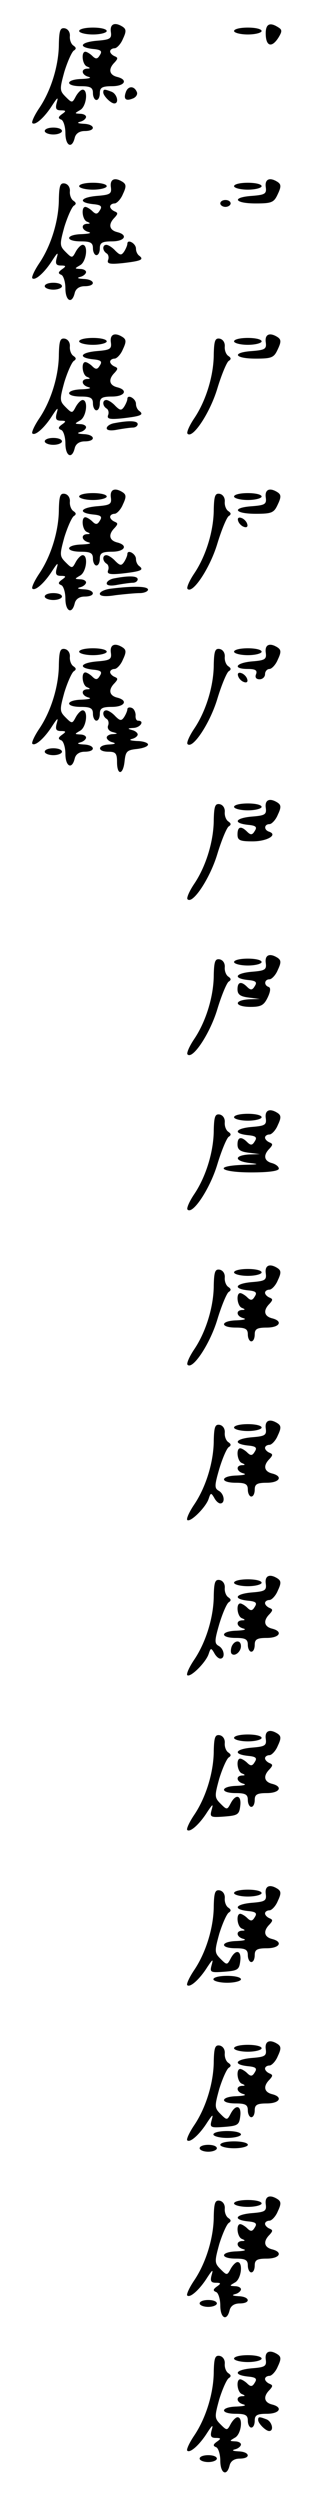 <?xml version="1.0" standalone="no"?>
<!DOCTYPE svg PUBLIC "-//W3C//DTD SVG 20010904//EN"
 "http://www.w3.org/TR/2001/REC-SVG-20010904/DTD/svg10.dtd">
<svg version="1.0" xmlns="http://www.w3.org/2000/svg"
 width="95pt" height="725pt" viewBox="0 0 95 725"
 preserveAspectRatio="xMidYMid meet">
<g transform="translate(0,725) scale(0.1,-0.1)"
fill="#000000" stroke="none">
<path d="M322 7158 c3 -20 -2 -23 -39 -26 -49 -4 -58 -19 -13 -24 23 -2 28 -6
20 -18 -7 -12 -12 -12 -22 -2 -6 6 -16 12 -20 12 -13 0 -9 -38 5 -43 10 -4 10
-6 0 -6 -19 -1 -16 -19 5 -24 9 -3 0 -5 -20 -6 -48 -1 -50 -21 -3 -21 28 0 35
-4 35 -20 0 -11 5 -20 10 -20 6 0 10 9 10 20 0 16 7 20 35 20 38 0 48 19 15
27 -23 6 -26 23 -7 42 10 11 10 14 0 18 -7 3 -13 9 -13 14 0 5 6 9 13 9 6 0
18 12 24 27 10 21 10 28 0 35 -23 15 -38 9 -35 -14z"/>
<path d="M772 7150 c1 -35 18 -39 37 -9 11 18 11 23 -1 30 -25 16 -37 9 -36
-21z"/>
<path d="M171 7123 c0 -61 -22 -134 -56 -185 -15 -22 -24 -42 -21 -45 8 -8 36
17 58 52 15 23 18 25 13 8 -5 -18 -2 -23 12 -23 15 0 16 -2 3 -11 -11 -8 -12
-12 -2 -16 6 -2 12 -20 12 -39 0 -37 19 -47 27 -14 3 13 14 20 29 20 34 0 30
20 -3 21 -17 1 -21 3 -10 6 9 2 17 9 17 14 0 5 -8 9 -17 9 -17 1 -17 1 0 11
18 10 24 59 7 59 -5 0 -14 -9 -20 -20 -10 -19 -11 -19 -29 -1 -18 18 -18 22
-4 73 9 29 21 56 27 61 8 5 8 9 -1 15 -6 4 -11 16 -10 27 1 11 -5 21 -15 23
-13 2 -16 -6 -17 -45z"/>
<path d="M230 7160 c0 -5 18 -10 40 -10 22 0 40 5 40 10 0 6 -18 10 -40 10
-22 0 -40 -4 -40 -10z"/>
<path d="M680 7160 c0 -5 18 -10 40 -10 22 0 40 5 40 10 0 6 -18 10 -40 10
-22 0 -40 -4 -40 -10z"/>
<path d="M366 6984 c-8 -21 -1 -28 19 -20 9 3 15 11 13 18 -7 19 -25 20 -32 2z"/>
<path d="M300 6982 c0 -10 22 -32 32 -32 15 0 8 28 -8 34 -21 8 -24 8 -24 -2z"/>
<path d="M130 6870 c0 -5 11 -10 25 -10 14 0 25 5 25 10 0 6 -11 10 -25 10
-14 0 -25 -4 -25 -10z"/>
<path d="M322 6708 c3 -20 -2 -23 -39 -26 -49 -4 -58 -19 -13 -24 23 -2 28 -6
20 -18 -7 -12 -12 -12 -22 -2 -6 6 -16 12 -20 12 -13 0 -9 -38 5 -43 10 -4 10
-6 0 -6 -19 -1 -16 -19 5 -24 9 -3 0 -5 -20 -6 -48 -1 -50 -21 -3 -21 28 0 35
-4 35 -20 0 -11 5 -20 10 -20 6 0 10 9 10 20 0 16 7 20 35 20 38 0 48 19 15
27 -23 6 -26 23 -7 42 10 11 10 14 0 18 -7 3 -13 9 -13 14 0 5 6 9 13 9 6 0
18 12 24 27 10 21 10 28 0 35 -23 15 -38 9 -35 -14z"/>
<path d="M772 6708 c3 -20 -2 -23 -39 -26 -61 -4 -53 -22 10 -22 47 0 53 3 64
27 10 21 10 28 0 35 -23 15 -38 9 -35 -14z"/>
<path d="M171 6673 c0 -61 -22 -134 -56 -185 -15 -22 -24 -42 -21 -45 8 -8 36
17 58 52 15 23 18 25 13 8 -5 -18 -2 -23 12 -23 15 0 16 -2 3 -11 -11 -8 -12
-12 -2 -16 6 -2 12 -20 12 -39 0 -37 19 -47 27 -14 3 13 14 20 29 20 34 0 30
20 -3 21 -17 1 -21 3 -10 6 9 2 17 9 17 14 0 5 -8 9 -17 9 -17 1 -17 1 0 11
18 10 24 59 7 59 -5 0 -14 -9 -20 -20 -10 -19 -11 -19 -29 -1 -18 18 -18 22
-4 73 9 29 21 56 27 61 8 5 8 9 -1 15 -6 4 -11 16 -10 27 1 11 -5 21 -15 23
-13 2 -16 -6 -17 -45z"/>
<path d="M230 6710 c0 -5 18 -10 40 -10 22 0 40 5 40 10 0 6 -18 10 -40 10
-22 0 -40 -4 -40 -10z"/>
<path d="M680 6710 c0 -5 18 -10 40 -10 22 0 40 5 40 10 0 6 -18 10 -40 10
-22 0 -40 -4 -40 -10z"/>
<path d="M640 6660 c0 -5 7 -10 15 -10 8 0 15 5 15 10 0 6 -7 10 -15 10 -8 0
-15 -4 -15 -10z"/>
<path d="M370 6543 c0 -4 -4 -14 -9 -22 -8 -12 -12 -12 -26 2 -9 10 -21 17
-26 17 -12 0 -12 -17 1 -25 5 -3 7 -12 4 -19 -4 -11 5 -13 43 -9 52 6 62 10
48 21 -6 4 -10 13 -10 21 0 15 -25 29 -25 14z"/>
<path d="M130 6420 c0 -5 11 -10 25 -10 14 0 25 5 25 10 0 6 -11 10 -25 10
-14 0 -25 -4 -25 -10z"/>
<path d="M322 6258 c3 -20 -2 -23 -39 -26 -49 -4 -58 -19 -13 -24 23 -2 28 -6
20 -18 -7 -12 -12 -12 -22 -2 -6 6 -16 12 -20 12 -13 0 -9 -38 5 -43 10 -4 10
-6 0 -6 -19 -1 -16 -19 5 -24 9 -3 0 -5 -20 -6 -48 -1 -50 -21 -3 -21 28 0 35
-4 35 -20 0 -11 5 -20 10 -20 6 0 10 9 10 20 0 16 7 20 35 20 38 0 48 19 15
27 -23 6 -26 23 -7 42 10 11 10 14 0 18 -7 3 -13 9 -13 14 0 5 6 9 13 9 6 0
18 12 24 27 10 21 10 28 0 35 -23 15 -38 9 -35 -14z"/>
<path d="M772 6258 c3 -20 -2 -23 -39 -26 -61 -4 -53 -22 10 -22 47 0 53 3 64
27 10 21 10 28 0 35 -23 15 -38 9 -35 -14z"/>
<path d="M171 6223 c0 -61 -22 -134 -56 -185 -15 -22 -24 -42 -21 -45 8 -8 36
17 58 52 15 23 18 25 13 8 -5 -18 -2 -23 12 -23 15 0 16 -2 3 -11 -11 -8 -12
-12 -2 -16 6 -2 12 -20 12 -39 0 -37 19 -47 27 -14 3 13 14 20 29 20 34 0 30
20 -3 21 -17 1 -21 3 -10 6 9 2 17 9 17 14 0 5 -8 9 -17 9 -17 1 -17 1 0 11
18 10 24 59 7 59 -5 0 -14 -9 -20 -20 -10 -19 -11 -19 -29 -1 -18 18 -18 22
-4 73 9 29 21 56 27 61 8 5 8 9 -1 15 -6 4 -11 16 -10 27 1 11 -5 21 -15 23
-13 2 -16 -6 -17 -45z"/>
<path d="M230 6260 c0 -5 18 -10 40 -10 22 0 40 5 40 10 0 6 -18 10 -40 10
-22 0 -40 -4 -40 -10z"/>
<path d="M621 6223 c0 -61 -22 -134 -56 -185 -15 -22 -24 -43 -20 -46 15 -15
65 61 86 130 12 40 27 76 33 81 8 5 8 9 -1 15 -6 4 -11 16 -10 27 1 11 -5 21
-15 23 -13 2 -16 -6 -17 -45z"/>
<path d="M680 6260 c0 -5 18 -10 40 -10 22 0 40 5 40 10 0 6 -18 10 -40 10
-22 0 -40 -4 -40 -10z"/>
<path d="M370 6093 c0 -4 -4 -14 -9 -22 -8 -12 -12 -12 -26 2 -9 10 -21 17
-26 17 -12 0 -12 -17 1 -25 5 -3 7 -12 4 -19 -4 -11 5 -13 43 -9 52 6 62 10
48 21 -6 4 -10 13 -10 21 0 15 -25 29 -25 14z"/>
<path d="M333 6023 c-13 -2 -23 -9 -23 -15 0 -6 12 -8 31 -4 17 3 38 6 45 6 8
0 14 5 14 10 0 10 -25 11 -67 3z"/>
<path d="M130 5970 c0 -5 11 -10 25 -10 14 0 25 5 25 10 0 6 -11 10 -25 10
-14 0 -25 -4 -25 -10z"/>
<path d="M322 5808 c3 -20 -2 -23 -39 -26 -49 -4 -58 -19 -13 -24 23 -2 28 -6
20 -18 -7 -12 -12 -12 -22 -2 -6 6 -16 12 -20 12 -13 0 -9 -38 5 -43 10 -4 10
-6 0 -6 -19 -1 -16 -19 5 -24 9 -3 0 -5 -20 -6 -48 -1 -50 -21 -3 -21 28 0 35
-4 35 -20 0 -11 5 -20 10 -20 6 0 10 9 10 20 0 16 7 20 35 20 38 0 48 19 15
27 -23 6 -26 23 -7 42 10 11 10 14 0 18 -7 3 -13 9 -13 14 0 5 6 9 13 9 6 0
18 12 24 27 10 21 10 28 0 35 -23 15 -38 9 -35 -14z"/>
<path d="M772 5808 c3 -20 -2 -23 -39 -26 -61 -4 -53 -22 10 -22 47 0 53 3 64
27 10 21 10 28 0 35 -23 15 -38 9 -35 -14z"/>
<path d="M171 5773 c0 -61 -22 -134 -56 -185 -15 -22 -24 -42 -21 -45 8 -8 36
17 58 52 15 23 18 25 13 8 -5 -18 -2 -23 12 -23 15 0 16 -2 3 -11 -11 -8 -12
-12 -2 -16 6 -2 12 -20 12 -39 0 -37 19 -47 27 -14 3 13 14 20 29 20 34 0 30
20 -3 21 -17 1 -21 3 -10 6 9 2 17 9 17 14 0 5 -8 9 -17 9 -17 1 -17 1 0 11
18 10 24 59 7 59 -5 0 -14 -9 -20 -20 -10 -19 -11 -19 -29 -1 -18 18 -18 22
-4 73 9 29 21 56 27 61 8 5 8 9 -1 15 -6 4 -11 16 -10 27 1 11 -5 21 -15 23
-13 2 -16 -6 -17 -45z"/>
<path d="M230 5810 c0 -5 18 -10 40 -10 22 0 40 5 40 10 0 6 -18 10 -40 10
-22 0 -40 -4 -40 -10z"/>
<path d="M621 5773 c0 -61 -22 -134 -56 -185 -15 -22 -24 -43 -20 -46 15 -15
65 61 86 130 12 40 27 76 33 81 8 5 8 9 -1 15 -6 4 -11 16 -10 27 1 11 -5 21
-15 23 -13 2 -16 -6 -17 -45z"/>
<path d="M680 5810 c0 -5 18 -10 40 -10 22 0 40 5 40 10 0 6 -18 10 -40 10
-22 0 -40 -4 -40 -10z"/>
<path d="M692 5739 c2 -7 10 -15 17 -17 8 -3 12 1 9 9 -2 7 -10 15 -17 17 -8
3 -12 -1 -9 -9z"/>
<path d="M370 5643 c0 -4 -4 -14 -9 -22 -8 -12 -12 -12 -26 2 -9 10 -21 17
-26 17 -12 0 -12 -17 1 -25 5 -3 7 -12 4 -19 -4 -11 5 -13 43 -9 52 6 62 10
48 21 -6 4 -10 13 -10 21 0 15 -25 29 -25 14z"/>
<path d="M333 5573 c-13 -2 -23 -9 -23 -15 0 -6 12 -8 31 -4 17 3 38 6 45 6 8
0 14 5 14 10 0 10 -25 11 -67 3z"/>
<path d="M323 5543 c-18 -2 -33 -9 -33 -15 0 -7 16 -9 46 -4 26 3 57 6 70 6
13 0 24 5 24 10 0 10 -42 11 -107 3z"/>
<path d="M130 5520 c0 -5 11 -10 25 -10 14 0 25 5 25 10 0 6 -11 10 -25 10
-14 0 -25 -4 -25 -10z"/>
<path d="M322 5358 c3 -20 -2 -23 -39 -26 -49 -4 -58 -19 -13 -24 23 -2 28 -6
20 -18 -7 -12 -12 -12 -22 -2 -6 6 -16 12 -20 12 -13 0 -9 -38 5 -43 10 -4 10
-6 0 -6 -19 -1 -16 -19 5 -24 9 -3 0 -5 -20 -6 -48 -1 -50 -21 -3 -21 28 0 35
-4 35 -20 0 -11 5 -20 10 -20 6 0 10 9 10 20 0 16 7 20 35 20 38 0 48 19 15
27 -23 6 -26 23 -7 42 10 11 10 14 0 18 -7 3 -13 9 -13 14 0 5 6 9 13 9 6 0
18 12 24 27 10 21 10 28 0 35 -23 15 -38 9 -35 -14z"/>
<path d="M772 5358 c3 -20 -2 -23 -39 -26 -48 -4 -59 -22 -13 -22 22 0 28 -4
24 -15 -4 -9 0 -15 10 -15 9 0 16 7 16 15 0 8 6 15 13 15 6 0 18 12 24 27 10
21 10 28 0 35 -23 15 -38 9 -35 -14z"/>
<path d="M171 5323 c0 -61 -22 -134 -56 -185 -15 -22 -24 -42 -21 -45 8 -8 36
17 58 52 15 23 18 25 13 8 -5 -18 -2 -23 12 -23 15 0 16 -2 3 -11 -11 -8 -12
-12 -2 -16 6 -2 12 -20 12 -39 0 -37 19 -47 27 -14 3 13 14 20 29 20 34 0 30
20 -3 21 -17 1 -21 3 -10 6 9 2 17 9 17 14 0 5 -8 9 -17 9 -17 1 -17 1 0 11
18 10 24 59 7 59 -5 0 -14 -9 -20 -20 -10 -19 -11 -19 -29 -1 -18 18 -18 22
-4 73 9 29 21 56 27 61 8 5 8 9 -1 15 -6 4 -11 16 -10 27 1 11 -5 21 -15 23
-13 2 -16 -6 -17 -45z"/>
<path d="M230 5360 c0 -5 18 -10 40 -10 22 0 40 5 40 10 0 6 -18 10 -40 10
-22 0 -40 -4 -40 -10z"/>
<path d="M621 5323 c0 -61 -22 -134 -56 -185 -15 -22 -24 -43 -20 -46 15 -15
65 61 86 130 12 40 27 76 33 81 8 5 8 9 -1 15 -6 4 -11 16 -10 27 1 11 -5 21
-15 23 -13 2 -16 -6 -17 -45z"/>
<path d="M680 5360 c0 -5 18 -10 40 -10 22 0 40 5 40 10 0 6 -18 10 -40 10
-22 0 -40 -4 -40 -10z"/>
<path d="M692 5289 c2 -7 10 -15 17 -17 8 -3 12 1 9 9 -2 7 -10 15 -17 17 -8
3 -12 -1 -9 -9z"/>
<path d="M370 5193 c0 -4 -4 -14 -9 -22 -8 -12 -12 -12 -26 2 -9 10 -21 17
-26 17 -12 0 -12 -17 1 -25 5 -3 7 -12 4 -19 -3 -8 2 -16 13 -19 16 -4 16 -5
1 -6 -10 0 -18 -5 -18 -10 0 -5 8 -12 18 -14 10 -3 6 -5 -10 -6 -35 -1 -37
-21 -3 -21 21 0 25 -5 25 -30 0 -40 18 -38 22 3 3 28 7 32 36 35 17 2 32 7 32
13 0 5 -15 10 -32 10 -18 1 -25 3 -15 6 9 2 17 8 17 13 0 5 -8 11 -17 13 -14
4 -12 5 5 6 20 1 33 21 13 21 -5 0 -8 7 -7 16 0 9 -5 19 -11 21 -7 3 -13 1
-13 -4z"/>
<path d="M130 5070 c0 -5 11 -10 25 -10 14 0 25 5 25 10 0 6 -11 10 -25 10
-14 0 -25 -4 -25 -10z"/>
<path d="M772 4908 c3 -20 -2 -23 -39 -26 -49 -4 -58 -19 -13 -24 23 -2 28 -6
20 -18 -7 -12 -12 -12 -22 -2 -18 18 -28 15 -28 -8 0 -17 7 -20 44 -20 42 0
74 19 48 28 -16 5 -15 22 1 22 6 0 18 12 24 27 10 21 10 28 0 35 -23 15 -38 9
-35 -14z"/>
<path d="M621 4873 c0 -61 -22 -134 -56 -185 -15 -22 -24 -43 -20 -46 15 -15
65 61 86 130 12 40 27 76 33 81 8 5 8 9 -1 15 -6 4 -11 16 -10 27 1 11 -5 21
-15 23 -13 2 -16 -6 -17 -45z"/>
<path d="M680 4910 c0 -5 18 -10 40 -10 22 0 40 5 40 10 0 6 -18 10 -40 10
-22 0 -40 -4 -40 -10z"/>
<path d="M772 4458 c3 -20 -2 -23 -39 -26 -49 -4 -58 -19 -13 -24 23 -2 28 -6
20 -18 -7 -12 -12 -12 -22 -2 -17 17 -28 15 -28 -7 0 -15 8 -21 33 -24 l32 -4
-32 -1 c-46 -3 -41 -22 5 -22 31 0 39 5 50 28 8 17 9 28 2 30 -14 5 -12 22 3
22 6 0 18 12 24 27 10 21 10 28 0 35 -23 15 -38 9 -35 -14z"/>
<path d="M621 4423 c0 -61 -22 -134 -56 -185 -15 -22 -24 -43 -20 -46 15 -15
65 61 86 130 12 40 27 76 33 81 8 5 8 9 -1 15 -6 4 -11 16 -10 27 1 11 -5 21
-15 23 -13 2 -16 -6 -17 -45z"/>
<path d="M680 4460 c0 -5 18 -10 40 -10 22 0 40 5 40 10 0 6 -18 10 -40 10
-22 0 -40 -4 -40 -10z"/>
<path d="M772 4008 c3 -20 -2 -23 -39 -26 -49 -4 -58 -19 -13 -24 23 -2 28 -6
20 -18 -7 -12 -12 -12 -22 -2 -17 17 -28 15 -28 -7 0 -15 8 -21 33 -24 l32 -4
-32 -1 c-45 -3 -42 -20 5 -25 27 -3 22 -4 -20 -5 -90 -3 -70 -22 22 -22 51 0
80 4 80 11 0 6 -9 13 -20 16 -23 6 -26 23 -7 42 10 11 10 14 0 18 -7 3 -13 9
-13 14 0 5 6 9 13 9 6 0 18 12 24 27 10 21 10 28 0 35 -23 15 -38 9 -35 -14z"/>
<path d="M621 3973 c0 -61 -22 -134 -56 -185 -15 -22 -24 -43 -20 -46 15 -15
65 61 86 130 12 40 27 76 33 81 8 5 8 9 -1 15 -6 4 -11 16 -10 27 1 11 -5 21
-15 23 -13 2 -16 -6 -17 -45z"/>
<path d="M680 4010 c0 -5 18 -10 40 -10 22 0 40 5 40 10 0 6 -18 10 -40 10
-22 0 -40 -4 -40 -10z"/>
<path d="M772 3558 c3 -20 -2 -23 -39 -26 -49 -4 -58 -19 -13 -24 23 -2 28 -6
20 -18 -7 -12 -12 -12 -22 -2 -6 6 -16 12 -20 12 -13 0 -9 -38 5 -43 10 -4 10
-6 0 -6 -19 -1 -16 -19 5 -24 9 -3 0 -5 -20 -6 -48 -1 -50 -21 -3 -21 28 0 35
-4 35 -20 0 -11 5 -20 10 -20 6 0 10 9 10 20 0 16 7 20 35 20 38 0 48 19 15
27 -23 6 -26 23 -7 42 10 11 10 14 0 18 -7 3 -13 9 -13 14 0 5 6 9 13 9 6 0
18 12 24 27 10 21 10 28 0 35 -23 15 -38 9 -35 -14z"/>
<path d="M621 3523 c0 -61 -22 -134 -56 -185 -15 -22 -24 -43 -20 -46 15 -15
65 61 86 130 12 40 27 76 33 81 8 5 8 9 -1 15 -6 4 -11 16 -10 27 1 11 -5 21
-15 23 -13 2 -16 -6 -17 -45z"/>
<path d="M680 3560 c0 -5 18 -10 40 -10 22 0 40 5 40 10 0 6 -18 10 -40 10
-22 0 -40 -4 -40 -10z"/>
<path d="M772 3108 c3 -20 -2 -23 -39 -26 -49 -4 -58 -19 -13 -24 23 -2 28 -6
20 -18 -7 -12 -12 -12 -22 -2 -6 6 -16 12 -20 12 -13 0 -9 -38 5 -43 10 -4 10
-6 0 -6 -19 -1 -16 -19 5 -24 9 -3 0 -5 -20 -6 -48 -1 -50 -21 -3 -21 28 0 35
-4 35 -20 0 -11 5 -20 10 -20 6 0 10 9 10 20 0 16 7 20 35 20 38 0 48 19 15
27 -23 6 -26 23 -7 42 10 11 10 14 0 18 -7 3 -13 9 -13 14 0 5 6 9 13 9 6 0
18 12 24 27 10 21 10 28 0 35 -23 15 -38 9 -35 -14z"/>
<path d="M621 3073 c0 -61 -22 -134 -56 -185 -15 -22 -24 -42 -21 -46 9 -8 54
37 62 61 6 18 7 19 16 4 5 -10 13 -17 18 -17 15 0 12 28 -5 37 -12 7 -12 15 2
63 9 30 21 58 27 63 8 5 8 9 -1 15 -6 4 -11 16 -10 27 1 11 -5 21 -15 23 -13
2 -16 -6 -17 -45z"/>
<path d="M680 3110 c0 -5 18 -10 40 -10 22 0 40 5 40 10 0 6 -18 10 -40 10
-22 0 -40 -4 -40 -10z"/>
<path d="M772 2658 c3 -20 -2 -23 -39 -26 -49 -4 -58 -19 -13 -24 23 -2 28 -6
20 -18 -7 -12 -12 -12 -22 -2 -6 6 -16 12 -20 12 -13 0 -9 -38 5 -43 10 -4 10
-6 0 -6 -19 -1 -16 -19 5 -24 9 -3 0 -5 -20 -6 -48 -1 -50 -21 -3 -21 28 0 35
-4 35 -20 0 -11 5 -20 10 -20 6 0 10 9 10 20 0 16 7 20 35 20 38 0 48 19 15
27 -23 6 -26 23 -7 42 10 11 10 14 0 18 -7 3 -13 9 -13 14 0 5 6 9 13 9 6 0
18 12 24 27 10 21 10 28 0 35 -23 15 -38 9 -35 -14z"/>
<path d="M621 2623 c0 -61 -22 -134 -56 -185 -15 -22 -24 -42 -21 -46 9 -8 54
37 62 61 6 18 7 19 16 4 5 -10 13 -17 18 -17 15 0 12 28 -5 37 -12 7 -12 15 2
63 9 30 21 58 27 63 8 5 8 9 -1 15 -6 4 -11 16 -10 27 1 11 -5 21 -15 23 -13
2 -16 -6 -17 -45z"/>
<path d="M680 2660 c0 -5 18 -10 40 -10 22 0 40 5 40 10 0 6 -18 10 -40 10
-22 0 -40 -4 -40 -10z"/>
<path d="M673 2475 c-3 -9 -3 -18 0 -21 9 -9 27 6 27 22 0 19 -19 18 -27 -1z"/>
<path d="M772 2208 c3 -20 -2 -23 -39 -26 -49 -4 -58 -19 -13 -24 23 -2 28 -6
20 -18 -7 -12 -12 -12 -22 -2 -6 6 -16 12 -20 12 -13 0 -9 -38 5 -43 10 -4 10
-6 0 -6 -19 -1 -16 -19 5 -24 9 -3 0 -5 -20 -6 -48 -1 -50 -21 -3 -21 28 0 35
-4 35 -20 0 -11 5 -20 10 -20 6 0 10 9 10 20 0 16 7 20 35 20 38 0 48 19 15
27 -23 6 -26 23 -7 42 10 11 10 14 0 18 -7 3 -13 9 -13 14 0 5 6 9 13 9 6 0
18 12 24 27 10 21 10 28 0 35 -23 15 -38 9 -35 -14z"/>
<path d="M621 2173 c0 -61 -22 -134 -56 -185 -15 -22 -24 -42 -21 -45 8 -8 36
17 58 52 16 24 18 25 13 7 -6 -22 -4 -23 37 -20 39 3 43 6 46 31 4 31 -13 36
-28 7 -10 -19 -11 -19 -29 -1 -18 18 -18 22 -4 73 9 29 21 56 27 61 8 5 8 9
-1 15 -6 4 -11 16 -10 27 1 11 -5 21 -15 23 -13 2 -16 -6 -17 -45z"/>
<path d="M680 2210 c0 -5 18 -10 40 -10 22 0 40 5 40 10 0 6 -18 10 -40 10
-22 0 -40 -4 -40 -10z"/>
<path d="M772 1758 c3 -20 -2 -23 -39 -26 -49 -4 -58 -19 -13 -24 23 -2 28 -6
20 -18 -7 -12 -12 -12 -22 -2 -6 6 -16 12 -20 12 -13 0 -9 -38 5 -43 10 -4 10
-6 0 -6 -19 -1 -16 -19 5 -24 9 -3 0 -5 -20 -6 -48 -1 -50 -21 -3 -21 28 0 35
-4 35 -20 0 -11 5 -20 10 -20 6 0 10 9 10 20 0 16 7 20 35 20 38 0 48 19 15
27 -23 6 -26 23 -7 42 10 11 10 14 0 18 -7 3 -13 9 -13 14 0 5 6 9 13 9 6 0
18 12 24 27 10 21 10 28 0 35 -23 15 -38 9 -35 -14z"/>
<path d="M621 1723 c0 -61 -22 -134 -56 -185 -15 -22 -24 -42 -21 -45 8 -8 36
17 58 52 16 24 18 25 13 7 -6 -22 -4 -23 37 -20 39 3 43 6 46 31 4 31 -13 36
-28 7 -10 -19 -11 -19 -29 -1 -18 18 -18 22 -4 73 9 29 21 56 27 61 8 5 8 9
-1 15 -6 4 -11 16 -10 27 1 11 -5 21 -15 23 -13 2 -16 -6 -17 -45z"/>
<path d="M680 1760 c0 -5 18 -10 40 -10 22 0 40 5 40 10 0 6 -18 10 -40 10
-22 0 -40 -4 -40 -10z"/>
<path d="M620 1510 c0 -5 18 -10 40 -10 22 0 40 5 40 10 0 6 -18 10 -40 10
-22 0 -40 -4 -40 -10z"/>
<path d="M772 1308 c3 -20 -2 -23 -39 -26 -49 -4 -58 -19 -13 -24 23 -2 28 -6
20 -18 -7 -12 -12 -12 -22 -2 -6 6 -16 12 -20 12 -13 0 -9 -38 5 -43 10 -4 10
-6 0 -6 -19 -1 -16 -19 5 -24 9 -3 0 -5 -20 -6 -48 -1 -50 -21 -3 -21 28 0 35
-4 35 -20 0 -11 5 -20 10 -20 6 0 10 9 10 20 0 16 7 20 35 20 38 0 48 19 15
27 -23 6 -26 23 -7 42 10 11 10 14 0 18 -7 3 -13 9 -13 14 0 5 6 9 13 9 6 0
18 12 24 27 10 21 10 28 0 35 -23 15 -38 9 -35 -14z"/>
<path d="M621 1273 c0 -61 -22 -134 -56 -185 -15 -22 -24 -42 -21 -45 8 -8 36
17 58 52 16 24 18 25 13 7 -6 -22 -4 -23 37 -20 39 3 43 6 46 31 4 31 -13 36
-28 7 -10 -19 -11 -19 -29 -1 -18 18 -18 22 -4 73 9 29 21 56 27 61 8 5 8 9
-1 15 -6 4 -11 16 -10 27 1 11 -5 21 -15 23 -13 2 -16 -6 -17 -45z"/>
<path d="M680 1310 c0 -5 18 -10 40 -10 22 0 40 5 40 10 0 6 -18 10 -40 10
-22 0 -40 -4 -40 -10z"/>
<path d="M620 1060 c0 -5 18 -10 40 -10 22 0 40 5 40 10 0 6 -18 10 -40 10
-22 0 -40 -4 -40 -10z"/>
<path d="M640 1030 c0 -5 18 -10 40 -10 22 0 40 5 40 10 0 6 -18 10 -40 10
-22 0 -40 -4 -40 -10z"/>
<path d="M580 1020 c0 -5 11 -10 25 -10 14 0 25 5 25 10 0 6 -11 10 -25 10
-14 0 -25 -4 -25 -10z"/>
<path d="M772 858 c3 -20 -2 -23 -39 -26 -49 -4 -58 -19 -13 -24 23 -2 28 -6
20 -18 -7 -12 -12 -12 -22 -2 -6 6 -16 12 -20 12 -13 0 -9 -38 5 -43 10 -4 10
-6 0 -6 -19 -1 -16 -19 5 -24 9 -3 0 -5 -20 -6 -48 -1 -50 -21 -3 -21 28 0 35
-4 35 -20 0 -11 5 -20 10 -20 6 0 10 9 10 20 0 16 7 20 35 20 38 0 48 19 15
27 -23 6 -26 23 -7 42 10 11 10 14 0 18 -7 3 -13 9 -13 14 0 5 6 9 13 9 6 0
18 12 24 27 10 21 10 28 0 35 -23 15 -38 9 -35 -14z"/>
<path d="M621 823 c0 -61 -22 -134 -56 -185 -15 -22 -24 -42 -21 -45 8 -8 36
17 58 52 15 23 18 25 13 8 -5 -18 -2 -23 12 -23 15 0 16 -2 3 -11 -11 -8 -12
-12 -2 -16 6 -2 12 -20 12 -39 0 -37 19 -47 27 -14 3 13 14 20 29 20 34 0 30
20 -3 21 -17 1 -21 3 -10 6 9 2 17 9 17 14 0 5 -8 9 -17 9 -17 1 -17 1 0 11
18 10 24 59 7 59 -5 0 -14 -9 -20 -20 -10 -19 -11 -19 -29 -1 -18 18 -18 22
-4 73 9 29 21 56 27 61 8 5 8 9 -1 15 -6 4 -11 16 -10 27 1 11 -5 21 -15 23
-13 2 -16 -6 -17 -45z"/>
<path d="M680 860 c0 -5 18 -10 40 -10 22 0 40 5 40 10 0 6 -18 10 -40 10 -22
0 -40 -4 -40 -10z"/>
<path d="M580 570 c0 -5 11 -10 25 -10 14 0 25 5 25 10 0 6 -11 10 -25 10 -14
0 -25 -4 -25 -10z"/>
<path d="M772 408 c3 -20 -2 -23 -39 -26 -49 -4 -58 -19 -13 -24 23 -2 28 -6
20 -18 -7 -12 -12 -12 -22 -2 -6 6 -16 12 -20 12 -13 0 -9 -38 5 -43 10 -4 10
-6 0 -6 -19 -1 -16 -19 5 -24 9 -3 0 -5 -20 -6 -48 -1 -50 -21 -3 -21 28 0 35
-4 35 -20 0 -11 5 -20 10 -20 6 0 10 9 10 20 0 16 7 20 35 20 38 0 48 19 15
27 -23 6 -26 23 -7 42 10 11 10 14 0 18 -7 3 -13 9 -13 14 0 5 6 9 13 9 6 0
18 12 24 27 10 21 10 28 0 35 -23 15 -38 9 -35 -14z"/>
<path d="M621 373 c0 -61 -22 -134 -56 -185 -15 -22 -24 -42 -21 -45 8 -8 36
17 58 52 15 23 18 25 13 8 -5 -18 -2 -23 12 -23 15 0 16 -2 3 -11 -11 -8 -12
-12 -2 -16 6 -2 12 -20 12 -39 0 -37 19 -47 27 -14 3 13 14 20 29 20 34 0 30
20 -3 21 -17 1 -21 3 -10 6 9 2 17 9 17 14 0 5 -8 9 -17 9 -17 1 -17 1 0 11
18 10 24 59 7 59 -5 0 -14 -9 -20 -20 -10 -19 -11 -19 -29 -1 -18 18 -18 22
-4 73 9 29 21 56 27 61 8 5 8 9 -1 15 -6 4 -11 16 -10 27 1 11 -5 21 -15 23
-13 2 -16 -6 -17 -45z"/>
<path d="M680 410 c0 -5 18 -10 40 -10 22 0 40 5 40 10 0 6 -18 10 -40 10 -22
0 -40 -4 -40 -10z"/>
<path d="M750 232 c0 -10 22 -32 32 -32 15 0 8 28 -8 34 -21 8 -24 8 -24 -2z"/>
<path d="M580 120 c0 -5 11 -10 25 -10 14 0 25 5 25 10 0 6 -11 10 -25 10 -14
0 -25 -4 -25 -10z"/>
</g>
</svg>
